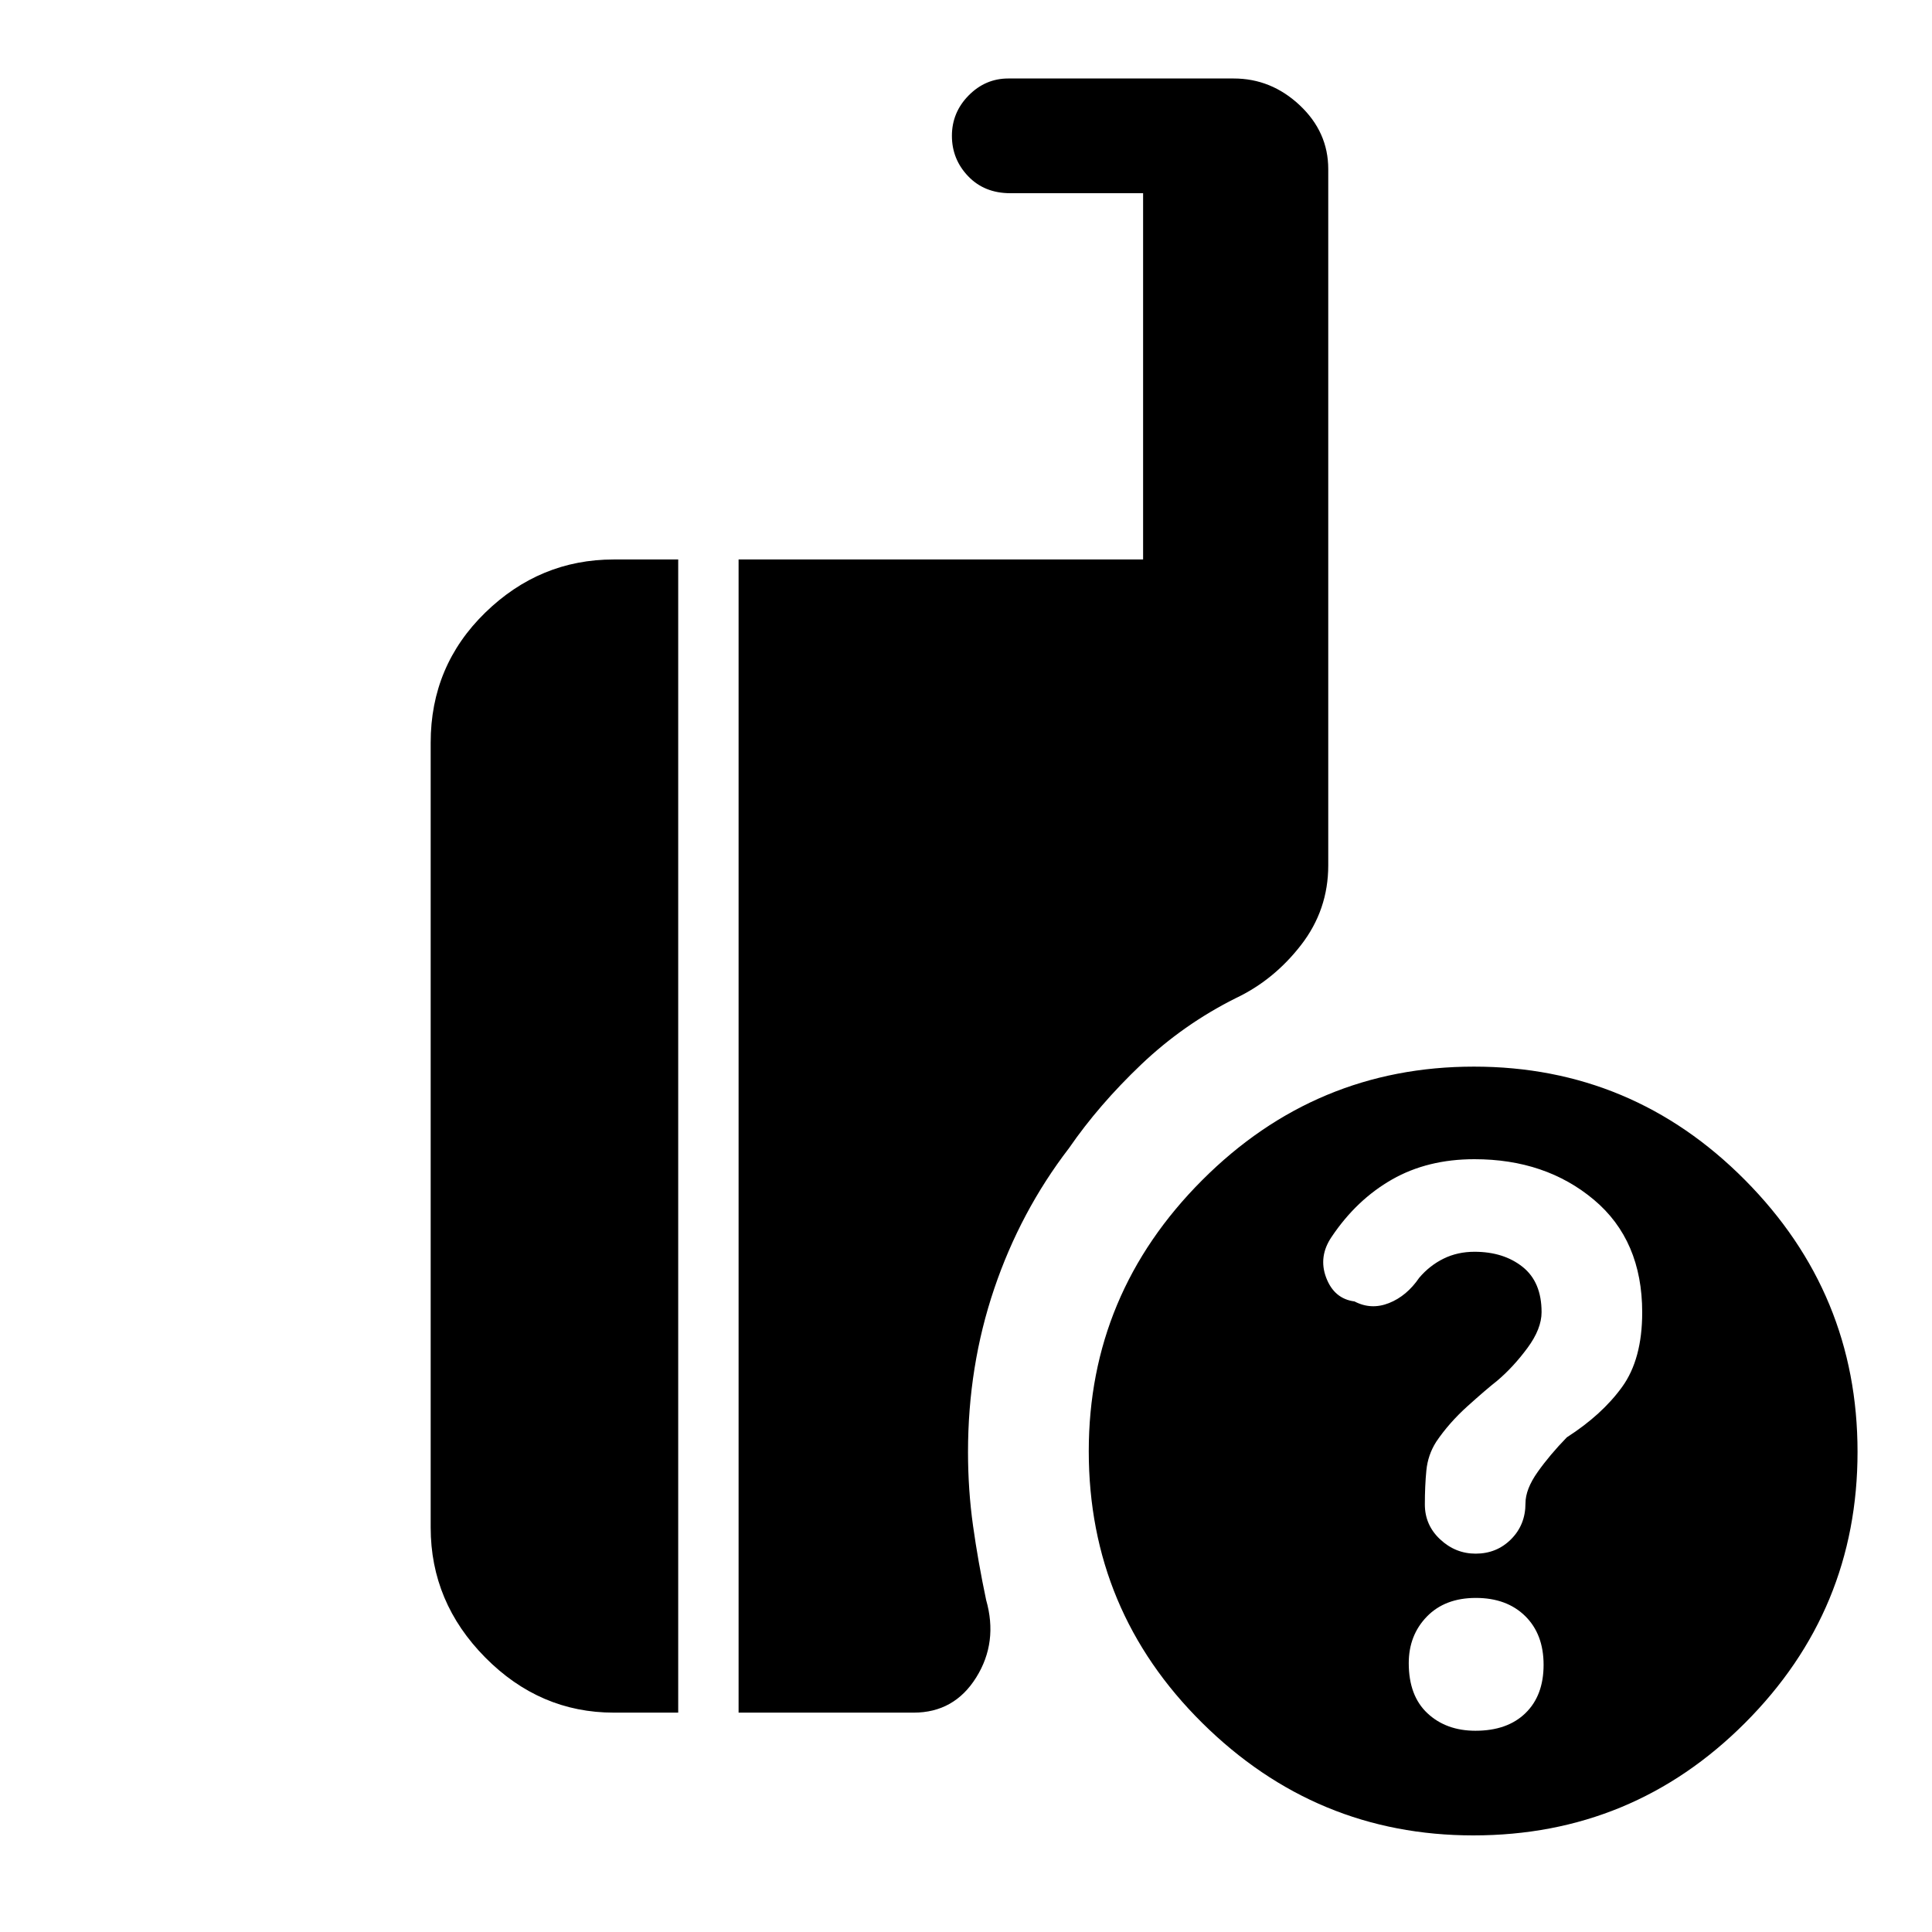 <svg xmlns="http://www.w3.org/2000/svg" height="48" viewBox="0 -960 960 960" width="48"><path d="M732.1-48q-78.23 0-134.67-55.84Q541-159.68 541-238.9q0-78.23 56.34-134.67Q653.68-430 732.4-430q78.73 0 134.67 56.34Q923-317.32 923-238.6q0 78.73-55.84 134.66Q811.32-48 732.1-48ZM367-109v-573h201v-182h-66q-12.87 0-20.94-8.44-8.06-8.44-8.06-20.07t8.31-20.06Q489.63-921 501-921h112q18.67 0 32.84 13.31Q660-894.38 660-876v346q0 22.1-13.5 39.55Q633-473 614-464q-26 13-47 33t-35.83 41.52Q507-358 494-319.59q-13 38.4-13 81.08 0 18.85 2.5 36.68T490-165q6 21-4.92 38.5Q474.17-109 454-109h-87Zm-62 0q-36.77 0-63.89-27.41Q214-163.81 214-201v-390q0-38.17 27.11-64.59Q268.23-682 305-682h32v573h-32Zm428.16 9q15.84 0 24.84-8.76 9-8.75 9-24 0-15.24-9.16-24.24-9.16-9-24.5-9T709-156.73q-9 9.28-9 23.14 0 16.24 9.3 24.91 9.29 8.68 23.86 8.68ZM816-307.86q0-35.86-24.01-56Q767.97-384 732.63-384q-23.22 0-40.87 10.04-17.66 10.05-30.05 28.5-6.71 9.83-2.74 20.33 3.98 10.5 14.08 11.81 8.28 4.32 17.12.82 8.83-3.5 15.03-12.58 5.2-6.12 12.13-9.52 6.92-3.4 15.35-3.4 14.43 0 23.88 7.5Q766-323 766-308q0 8.29-7.02 17.8-7.03 9.51-15.06 16.3-5.39 4.23-14.66 12.57-9.26 8.33-15.63 17.76-4.13 6.51-4.88 14.24-.75 7.72-.75 16.87 0 10.26 7.6 17.36t17.63 7.1q10.48 0 17.62-7.17Q758-202.33 758-213q0-7 6-15.5t14.55-17.3Q796-257 806-270.81q10-13.81 10-37.05Z"/></svg>